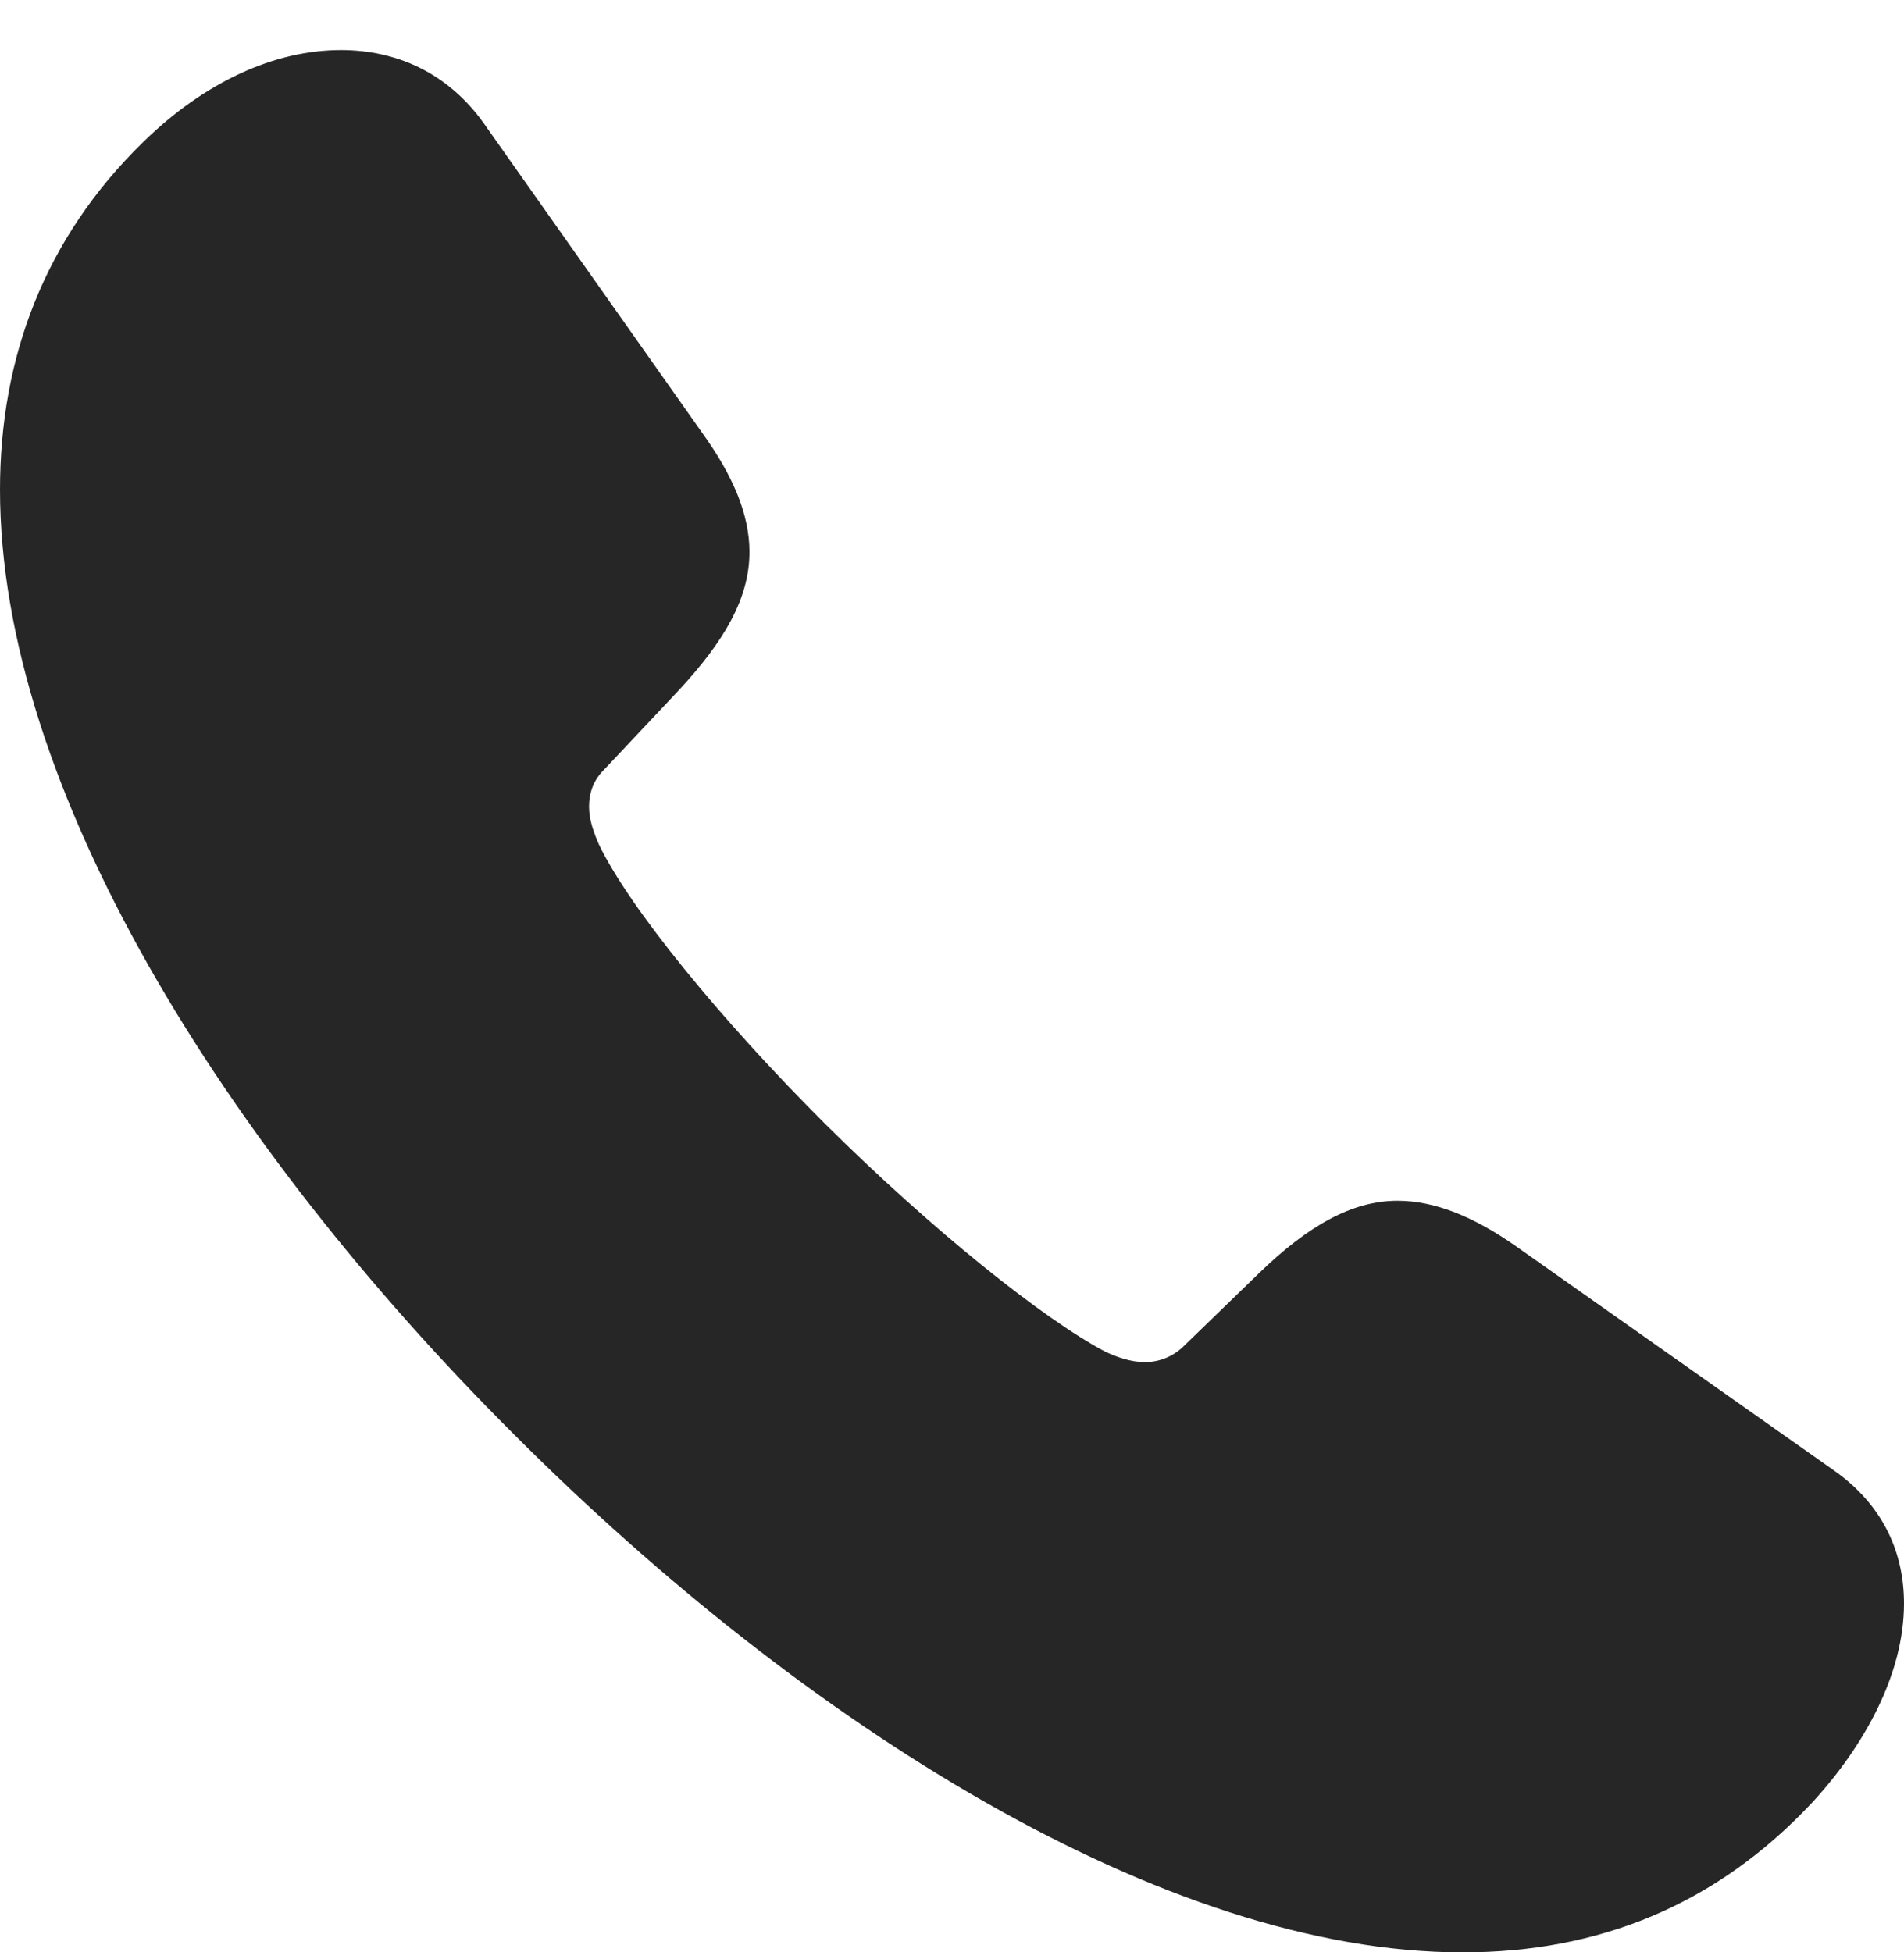 <?xml version="1.0" encoding="UTF-8"?>
<!--Generator: Apple Native CoreSVG 232.5-->
<!DOCTYPE svg
PUBLIC "-//W3C//DTD SVG 1.1//EN"
       "http://www.w3.org/Graphics/SVG/1.1/DTD/svg11.dtd">
<svg version="1.1" xmlns="http://www.w3.org/2000/svg" xmlns:xlink="http://www.w3.org/1999/xlink" width="89.377" height="91.647">
 <g>
  <rect height="91.647" opacity="0" width="89.377" x="0" y="0"/>
  <path d="M24.169 67.373C37.766 80.97 54.677 91.647 68.661 91.647C75.05 91.647 80.538 89.434 85.041 84.642C87.508 81.973 89.377 78.589 89.377 75.269C89.377 72.963 88.464 70.71 86.124 69.05L71.179 58.512C69.19 57.116 67.358 56.365 65.601 56.365C63.479 56.365 61.416 57.528 59.125 59.741L55.583 63.174C55.061 63.696 54.392 63.94 53.742 63.94C53.07 63.94 52.398 63.692 51.88 63.448C48.989 61.928 43.737 57.727 38.752 52.775C33.8 47.838 29.554 42.617 28.127 39.666C27.883 39.113 27.651 38.505 27.651 37.864C27.651 37.259 27.831 36.64 28.368 36.118L31.835 32.432C33.998 30.11 35.181 28.082 35.181 25.911C35.181 24.169 34.43 22.355 32.951 20.302L22.726 5.81C21.02 3.406 18.594 2.35 16.002 2.35C12.886 2.35 9.611 3.845 6.73 6.659C2.069 11.2 0 16.815 0 22.986C0 36.954 10.527 53.78 24.169 67.373Z" fill="#000000" fill-opacity="0.85"/>
 </g>
</svg>
